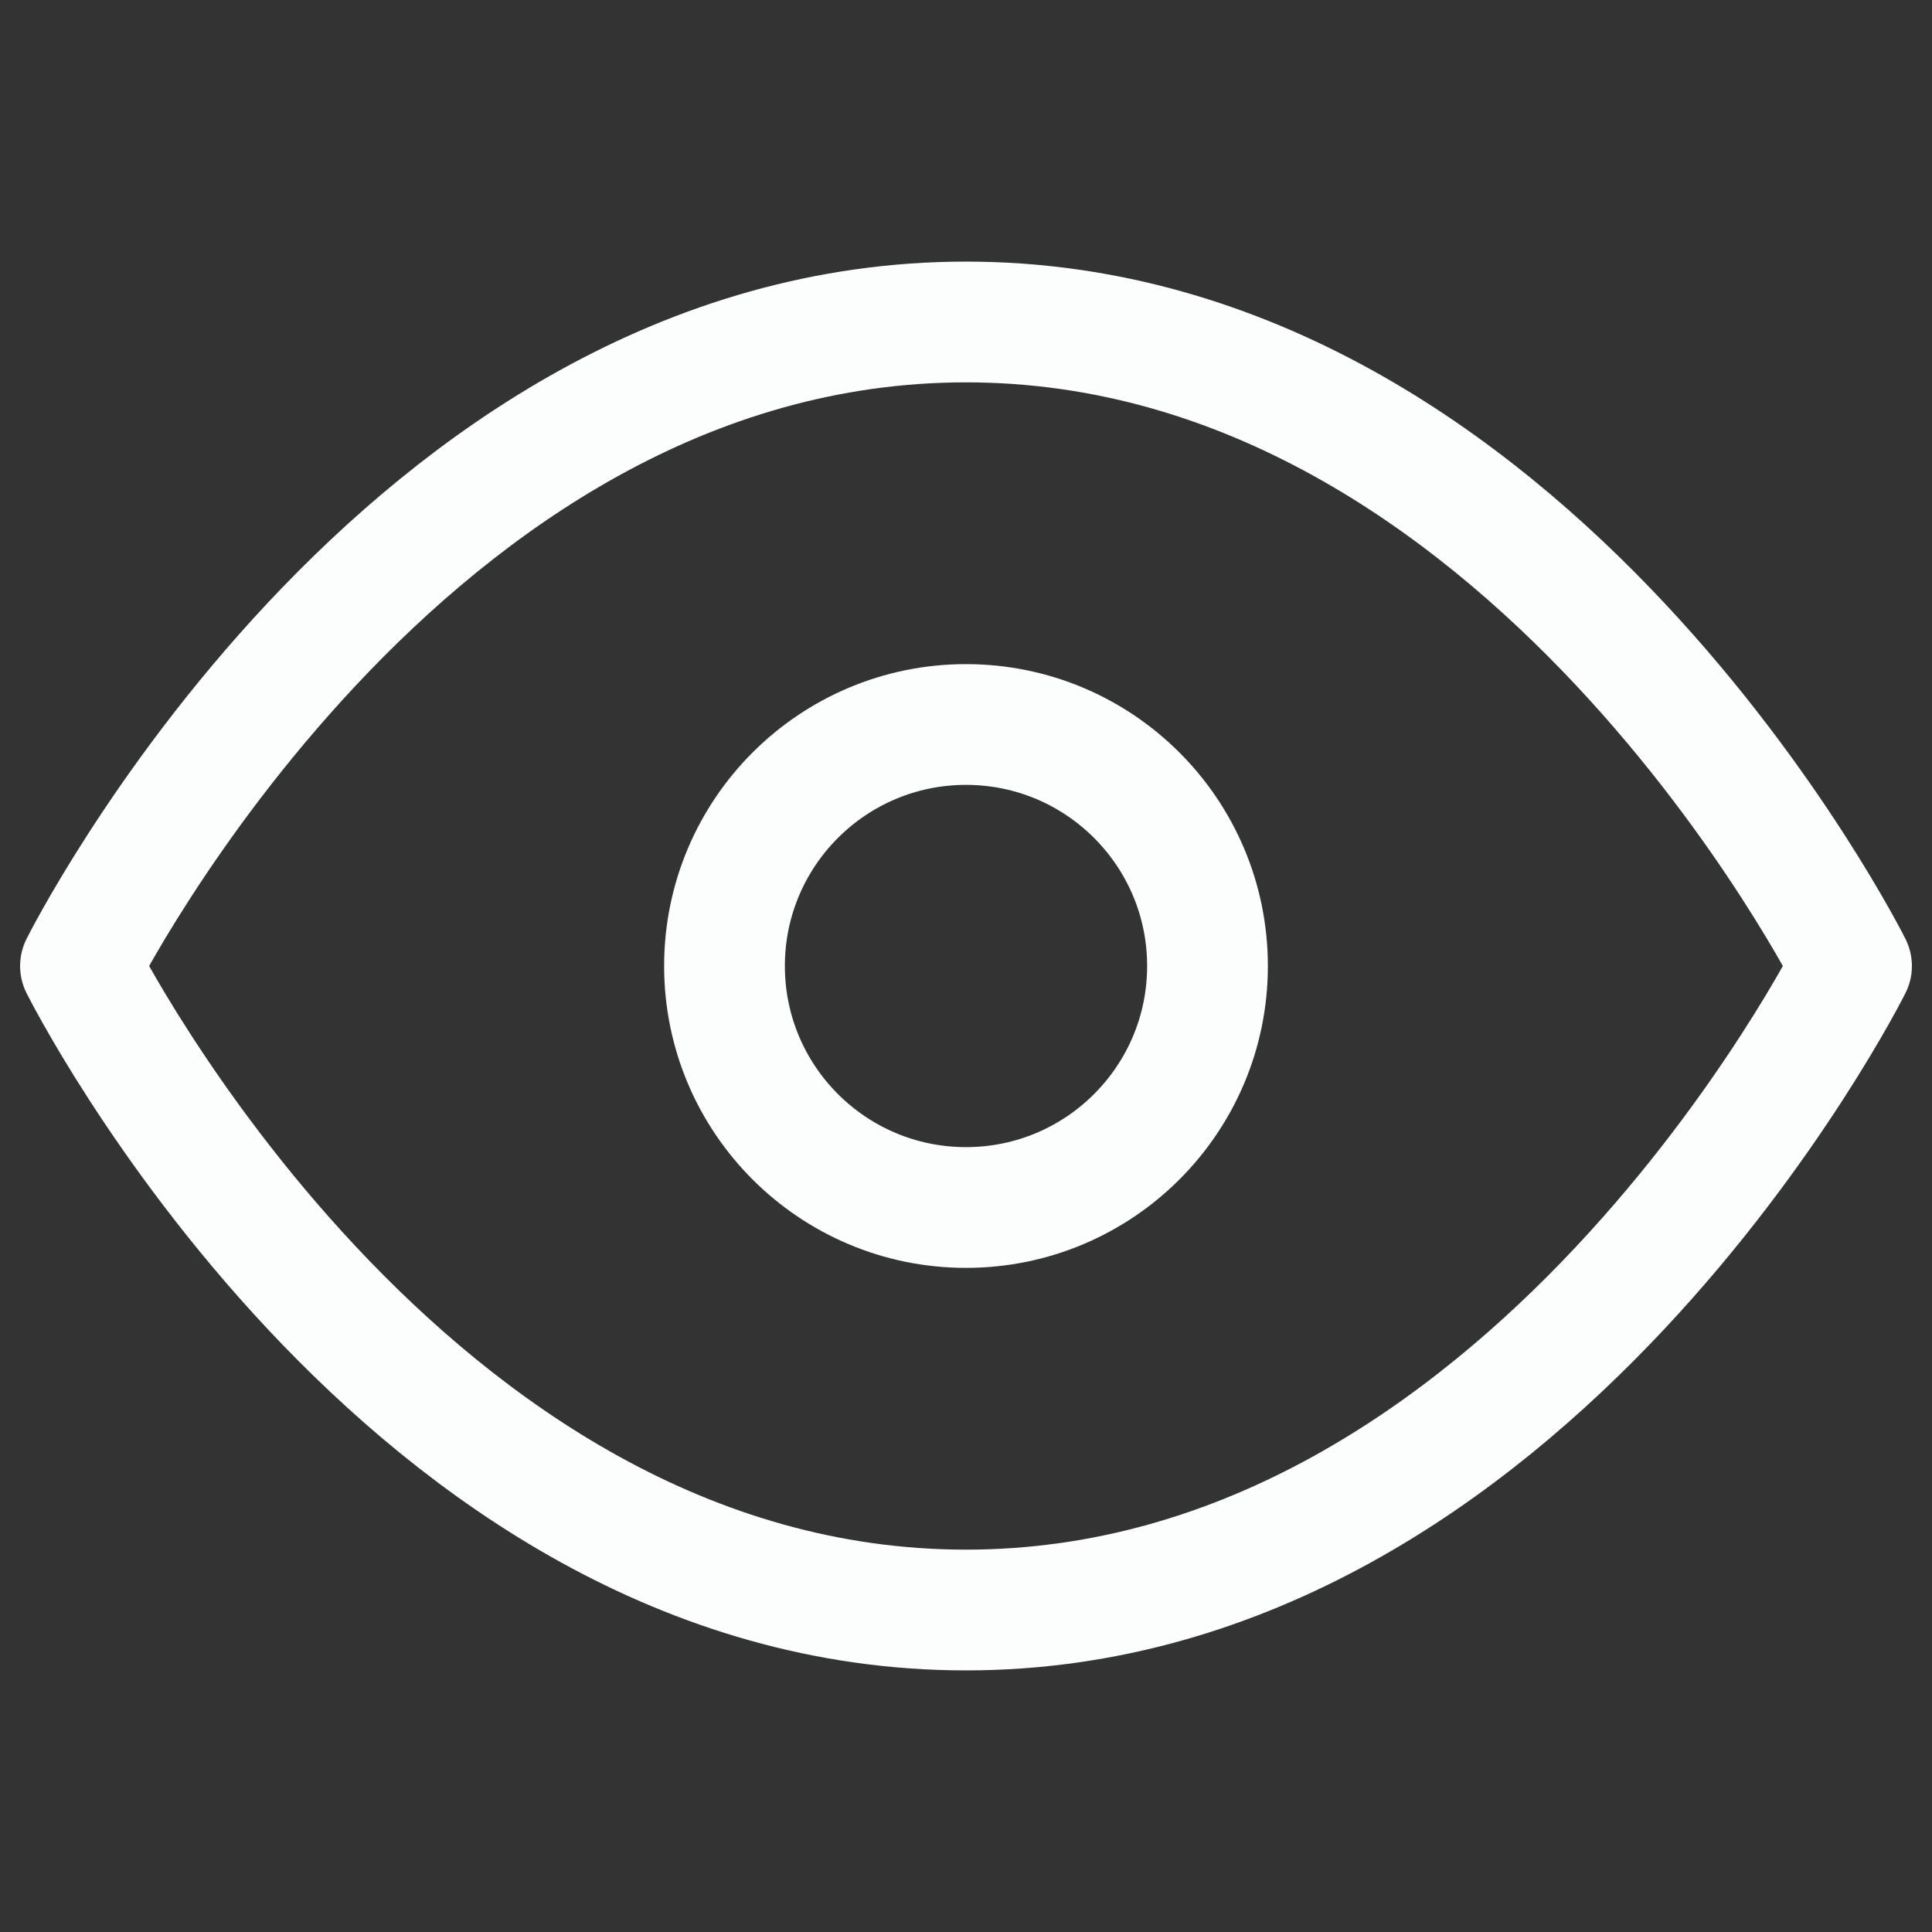 <svg width="32" height="32" viewBox="0 0 32 32" fill="none" xmlns="http://www.w3.org/2000/svg">
<rect x="0" y="0" width="32" height="32" fill="#333333" stroke="none"/>
<path d="M1.333 16C1.333 16 6.667 5.333 16 5.333C25.333 5.333 30.667 16 30.667 16C30.667 16 25.333 26.667 16 26.667C6.667 26.667 1.333 16 1.333 16Z" stroke="#FCFEFD" stroke-width="2" stroke-linecap="round" stroke-linejoin="round"/>
<path d="M16 20C18.209 20 20 18.209 20 16C20 13.791 18.209 12 16 12C13.791 12 12 13.791 12 16C12 18.209 13.791 20 16 20Z" stroke="#FCFEFD" stroke-width="2" stroke-linecap="round" stroke-linejoin="round"/>
</svg>
